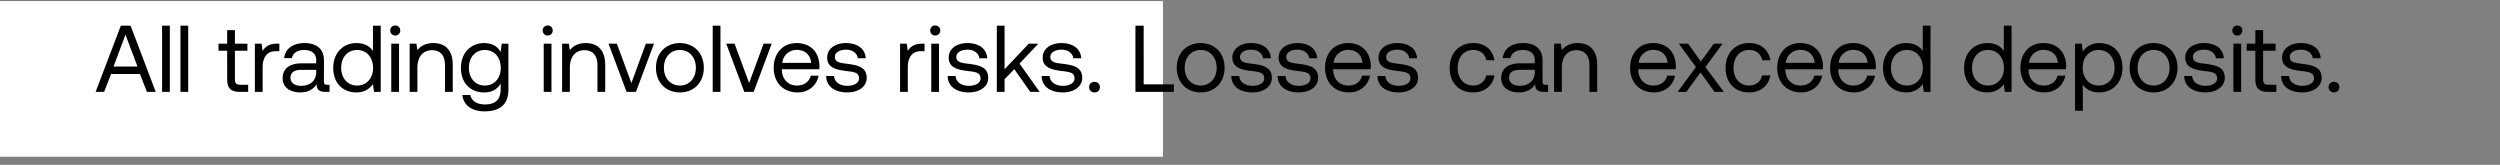 <svg width="273" height="18" viewBox="0 0 273 18" fill="none" xmlns="http://www.w3.org/2000/svg"><rect x="0" y="0" width="273" height="18" fill="#808080" stroke="none"/><path fill="#fff" d="M0 .114h127v17H0z"/><path d="M11.368 10.033l.764-1.952h3.15l.763 1.952h.96L14.26 2.805h-1.063l-2.757 7.228h.929zm2.333-6.247l1.312 3.48H12.4l1.3-3.48zm3.998 6.247h.847V2.805H17.7v7.228zm2.007 0h.847V2.805h-.847v7.228zm5.101-1.374c0 .93.362 1.373 1.373 1.373h.92v-.774h-.837c-.454 0-.61-.165-.61-.609V5.541h1.364v-.774h-1.363V3.29h-.847v1.477h-.95v.774h.95V8.66zm5.463-3.892c-.94 0-1.342.392-1.59.795l-.114-.795h-.733v5.266h.847V7.348c0-.836.3-1.755 1.404-1.755h.423v-.826h-.237zm5.446 4.491c-.237 0-.34-.072-.34-.35V6.604c0-1.23-.775-1.9-2.117-1.9-1.27 0-2.106.609-2.23 1.641h.846c.104-.536.6-.888 1.343-.888.826 0 1.311.413 1.311 1.095v.361H32.98c-1.383 0-2.116.589-2.116 1.642 0 .96.784 1.539 1.94 1.539.91 0 1.436-.403 1.766-.878.01.516.248.816.95.816h.465v-.775h-.269zM34.53 7.885c0 .878-.61 1.487-1.662 1.487-.703 0-1.146-.351-1.146-.868 0-.598.423-.877 1.177-.877h1.631v.258zm6.197-2.313c-.32-.506-.919-.867-1.807-.867-1.456 0-2.53 1.084-2.53 2.695 0 1.714 1.074 2.694 2.53 2.694.888 0 1.456-.423 1.807-.908l.114.847h.733V2.805h-.847v2.767zm-1.724 3.769c-1.043 0-1.745-.795-1.745-1.941s.702-1.942 1.745-1.942c1.032 0 1.734.806 1.734 1.962 0 1.126-.702 1.92-1.734 1.92zm4.158-5.462c.31 0 .547-.227.547-.548a.532.532 0 00-.547-.547.532.532 0 00-.548.547c0 .32.238.548.548.548zm-.434 6.154h.847V4.767h-.847v5.266zm4.588-5.328c-.888 0-1.425.371-1.735.774l-.113-.712h-.733v5.266h.846V7.4c0-1.188.6-1.92 1.59-1.92.92 0 1.425.577 1.425 1.672v2.88h.847V7.1c0-1.745-.94-2.395-2.127-2.395zm7.357.97c-.33-.588-.919-.97-1.807-.97-1.456 0-2.53 1.084-2.53 2.695 0 1.714 1.074 2.694 2.53 2.694.888 0 1.456-.371 1.807-.97v.62c0 1.146-.599 1.662-1.704 1.662-.877 0-1.466-.372-1.61-1.033h-.868c.135 1.157 1.074 1.787 2.416 1.787 1.807 0 2.613-.868 2.613-2.386V4.767h-.733l-.114.908zm-1.724 3.666c-1.043 0-1.745-.795-1.745-1.941s.702-1.942 1.745-1.942c1.032 0 1.734.806 1.734 1.962 0 1.126-.702 1.92-1.734 1.92zm6.86-5.462c.31 0 .547-.227.547-.548a.532.532 0 00-.547-.547.532.532 0 00-.547.547c0 .32.237.548.547.548zm-.434 6.154h.847V4.767h-.847v5.266zm4.588-5.328c-.888 0-1.425.371-1.734.774l-.114-.712h-.733v5.266h.847V7.4c0-1.188.599-1.92 1.59-1.92.919 0 1.425.577 1.425 1.672v2.88h.846V7.1c0-1.745-.94-2.395-2.127-2.395zm4.46 5.328h1.023l1.972-5.266h-.888l-1.58 4.305-1.59-4.305h-.909l1.973 5.266zm5.822.062c1.538 0 2.612-1.095 2.612-2.695 0-1.6-1.074-2.695-2.612-2.695-1.539 0-2.613 1.094-2.613 2.695 0 1.6 1.074 2.694 2.613 2.694zm0-.754c-1.043 0-1.745-.816-1.745-1.941 0-1.126.702-1.942 1.745-1.942 1.042 0 1.744.816 1.744 1.942 0 1.125-.702 1.94-1.744 1.94zm3.583.692h.846V2.805h-.846v7.228zm3.452 0H82.3l1.972-5.266h-.888l-1.58 4.305-1.59-4.305h-.908l1.972 5.266zm5.82.062c1.219 0 2.086-.775 2.293-1.828h-.857c-.176.681-.754 1.074-1.497 1.074-1.002 0-1.632-.702-1.663-1.704v-.072h4.089c.01-.124.02-.248.02-.362-.04-1.559-1.011-2.498-2.498-2.498-1.487 0-2.499 1.094-2.499 2.695 0 1.61 1.033 2.694 2.613 2.694zm-1.672-3.232c.082-.857.795-1.415 1.57-1.415.877 0 1.497.506 1.58 1.415h-3.15zm4.787 1.435c.02 1.156.96 1.796 2.323 1.796 1.167 0 2.106-.609 2.106-1.59 0-1.166-.96-1.393-2.158-1.538-.764-.093-1.321-.165-1.321-.743 0-.486.495-.796 1.228-.796.723 0 1.219.403 1.28.94h.868c-.082-1.094-.95-1.652-2.148-1.662-1.187-.01-2.065.62-2.065 1.58 0 1.094.94 1.331 2.117 1.476.785.093 1.363.145 1.363.805 0 .486-.527.806-1.27.806-.878 0-1.425-.455-1.456-1.074h-.867zm10.508-3.531c-.94 0-1.342.392-1.59.795l-.113-.795h-.734v5.266h.847V7.348c0-.836.3-1.755 1.404-1.755h.424v-.826h-.238zm1.405-.888c.31 0 .547-.227.547-.548a.531.531 0 00-.547-.547.531.531 0 00-.547.547c0 .32.237.548.547.548zm-.433 6.154h.846V4.767h-.846v5.266zm1.789-1.735c.021 1.156.961 1.796 2.323 1.796 1.167 0 2.107-.609 2.107-1.59 0-1.166-.96-1.393-2.158-1.538-.764-.093-1.322-.165-1.322-.743 0-.486.496-.796 1.229-.796.723 0 1.218.403 1.28.94h.868c-.083-1.094-.95-1.652-2.148-1.662-1.187-.01-2.065.62-2.065 1.58 0 1.094.939 1.331 2.117 1.476.784.093 1.362.145 1.362.805 0 .486-.526.806-1.27.806-.877 0-1.424-.455-1.455-1.074h-.868zm5.37 1.735h.846V8.649l1.064-1.095 1.745 2.479h1.022l-2.199-3.088 2.054-2.178h-1.042l-2.644 2.798v-4.76h-.846v7.228zm4.895-1.735c.021 1.156.96 1.796 2.323 1.796 1.167 0 2.107-.609 2.107-1.59 0-1.166-.961-1.393-2.158-1.538-.764-.093-1.322-.165-1.322-.743 0-.486.496-.796 1.229-.796.722 0 1.218.403 1.28.94h.867c-.082-1.094-.95-1.652-2.147-1.662-1.188-.01-2.065.62-2.065 1.58 0 1.094.939 1.331 2.116 1.476.785.093 1.363.145 1.363.805 0 .486-.526.806-1.27.806-.877 0-1.425-.455-1.456-1.074h-.867zm5.185 1.218c0 .351.248.579.589.579.341 0 .589-.228.589-.579 0-.35-.248-.578-.589-.578-.341 0-.589.227-.589.578zm9.25.517v-.826h-3.294V2.805h-.899v7.228h4.193zm2.93.062c1.538 0 2.612-1.095 2.612-2.695 0-1.6-1.074-2.695-2.612-2.695-1.539 0-2.613 1.094-2.613 2.695 0 1.6 1.074 2.694 2.613 2.694zm0-.754c-1.043 0-1.745-.816-1.745-1.941 0-1.126.702-1.942 1.745-1.942 1.043 0 1.745.816 1.745 1.942 0 1.125-.702 1.94-1.745 1.94zm3.346-1.043c.021 1.156.96 1.796 2.323 1.796 1.167 0 2.106-.609 2.106-1.59 0-1.166-.96-1.393-2.158-1.538-.764-.093-1.321-.165-1.321-.743 0-.486.495-.796 1.229-.796.722 0 1.218.403 1.28.94h.867c-.082-1.094-.95-1.652-2.147-1.662-1.188-.01-2.065.62-2.065 1.58 0 1.094.939 1.331 2.116 1.476.785.093 1.363.145 1.363.805 0 .486-.526.806-1.27.806-.878 0-1.425-.455-1.456-1.074h-.867zm5.052 0c.02 1.156.96 1.796 2.323 1.796 1.167 0 2.106-.609 2.106-1.59 0-1.166-.96-1.393-2.158-1.538-.764-.093-1.321-.165-1.321-.743 0-.486.495-.796 1.228-.796.723 0 1.219.403 1.281.94h.867c-.083-1.094-.95-1.652-2.148-1.662-1.187-.01-2.065.62-2.065 1.58 0 1.094.94 1.331 2.117 1.476.785.093 1.363.145 1.363.805 0 .486-.527.806-1.27.806-.878 0-1.425-.455-1.456-1.074h-.867zm7.795 1.796c1.219 0 2.086-.774 2.293-1.827h-.857c-.176.681-.754 1.074-1.498 1.074-1.001 0-1.631-.702-1.662-1.704v-.072h4.089c.01-.124.021-.248.021-.362-.042-1.559-1.012-2.498-2.499-2.498s-2.499 1.094-2.499 2.695c0 1.61 1.033 2.694 2.612 2.694zm-1.672-3.231c.082-.857.795-1.415 1.569-1.415.878 0 1.497.506 1.58 1.415h-3.149zm4.787 1.435c.02 1.156.96 1.796 2.323 1.796 1.167 0 2.106-.609 2.106-1.59 0-1.166-.96-1.393-2.158-1.538-.764-.093-1.321-.165-1.321-.743 0-.486.495-.796 1.228-.796.723 0 1.219.403 1.281.94h.867c-.083-1.094-.95-1.652-2.148-1.662-1.187-.01-2.065.62-2.065 1.58 0 1.094.94 1.331 2.117 1.476.785.093 1.363.145 1.363.805 0 .486-.527.806-1.27.806-.878 0-1.425-.455-1.456-1.074h-.867zm10.436 1.796c1.28 0 2.137-.722 2.344-1.858h-.899c-.165.671-.681 1.105-1.435 1.105-1.012 0-1.693-.785-1.693-1.931s.681-1.952 1.693-1.952c.774 0 1.291.424 1.446 1.126h.888c-.217-1.157-1.033-1.88-2.324-1.88-1.528 0-2.571 1.095-2.571 2.706 0 1.642 1.012 2.684 2.551 2.684zm7.928-.836c-.237 0-.34-.072-.34-.35V6.604c0-1.23-.775-1.9-2.117-1.9-1.27 0-2.106.609-2.23 1.641h.846c.104-.536.599-.888 1.343-.888.826 0 1.311.413 1.311 1.095v.361h-1.549c-1.383 0-2.116.589-2.116 1.642 0 .96.784 1.539 1.941 1.539.908 0 1.435-.403 1.765-.878.011.516.248.816.95.816h.465v-.775h-.269zm-1.187-1.373c0 .878-.609 1.487-1.662 1.487-.702 0-1.146-.351-1.146-.868 0-.598.423-.877 1.177-.877h1.631v.258zm4.688-3.18c-.888 0-1.425.371-1.735.774l-.113-.712h-.733v5.266h.846V7.4c0-1.188.599-1.92 1.591-1.92.919 0 1.424.577 1.424 1.672v2.88h.847V7.1c0-1.745-.939-2.395-2.127-2.395zm8.335 5.39c1.219 0 2.086-.775 2.292-1.828h-.857c-.175.681-.753 1.074-1.497 1.074-1.001 0-1.631-.702-1.662-1.704v-.072h4.089c.01-.124.02-.248.02-.362-.041-1.559-1.011-2.498-2.498-2.498-1.487 0-2.499 1.094-2.499 2.695 0 1.61 1.033 2.694 2.612 2.694zm-1.672-3.232c.082-.857.795-1.415 1.569-1.415.878 0 1.497.506 1.58 1.415h-3.149zm4.244 3.17h.96l1.539-2.117 1.538 2.117h1.012l-2.013-2.706 1.879-2.56h-.96l-1.415 1.951-1.394-1.951h-1.012l1.869 2.56-2.003 2.706zm7.792.062c1.281 0 2.138-.723 2.344-1.859h-.898c-.165.671-.682 1.105-1.435 1.105-1.012 0-1.694-.785-1.694-1.931s.682-1.952 1.694-1.952c.774 0 1.29.424 1.445 1.126h.888c-.217-1.157-1.032-1.88-2.323-1.88-1.528 0-2.571 1.095-2.571 2.706 0 1.642 1.012 2.684 2.55 2.684zm5.699 0c1.218 0 2.086-.775 2.292-1.828h-.857c-.175.681-.754 1.074-1.497 1.074-1.002 0-1.631-.702-1.662-1.704v-.072h4.088c.011-.124.021-.248.021-.362-.041-1.559-1.012-2.498-2.499-2.498s-2.498 1.094-2.498 2.695c0 1.61 1.032 2.694 2.612 2.694zm-1.673-3.232c.083-.857.795-1.415 1.57-1.415.877 0 1.497.506 1.579 1.415h-3.149zm7.451 3.231c1.218 0 2.085-.774 2.292-1.827h-.857c-.176.681-.754 1.074-1.497 1.074-1.002 0-1.632-.702-1.663-1.704v-.072h4.089c.01-.124.021-.248.021-.362-.042-1.559-1.012-2.498-2.499-2.498s-2.499 1.094-2.499 2.695c0 1.61 1.033 2.694 2.613 2.694zm-1.673-3.231c.082-.857.795-1.415 1.569-1.415.878 0 1.497.506 1.58 1.415h-3.149zm9.175-1.291c-.321-.506-.919-.867-1.807-.867-1.456 0-2.53 1.084-2.53 2.695 0 1.714 1.074 2.694 2.53 2.694.888 0 1.455-.423 1.807-.908l.113.847h.733V2.805h-.846v2.767zm-1.725 3.769c-1.043 0-1.745-.795-1.745-1.941s.702-1.942 1.745-1.942c1.033 0 1.735.806 1.735 1.962 0 1.126-.702 1.92-1.735 1.92zm10.578-3.769c-.321-.506-.919-.867-1.807-.867-1.456 0-2.53 1.084-2.53 2.695 0 1.714 1.074 2.694 2.53 2.694.888 0 1.456-.423 1.807-.908l.113.847h.733V2.805h-.846v2.767zm-1.725 3.769c-1.043 0-1.745-.795-1.745-1.941s.702-1.942 1.745-1.942c1.033 0 1.735.806 1.735 1.962 0 1.126-.702 1.92-1.735 1.92zm6.151.754c1.218 0 2.086-.775 2.292-1.828h-.857c-.175.681-.754 1.074-1.497 1.074-1.001 0-1.631-.702-1.662-1.704v-.072h4.088c.011-.124.021-.248.021-.362-.041-1.559-1.012-2.498-2.499-2.498-1.486 0-2.498 1.094-2.498 2.695 0 1.61 1.032 2.694 2.612 2.694zm-1.673-3.232c.083-.857.795-1.415 1.57-1.415.877 0 1.497.506 1.58 1.415h-3.15zm7.678-2.158c-.888 0-1.456.423-1.807.908l-.114-.846h-.733v7.33h.847v-2.87c.32.506.919.867 1.807.867 1.456 0 2.53-1.084 2.53-2.694 0-1.714-1.074-2.695-2.53-2.695zm-.083 4.636c-1.032 0-1.734-.806-1.734-1.962 0-1.125.702-1.92 1.734-1.92 1.043 0 1.745.795 1.745 1.94 0 1.147-.702 1.942-1.745 1.942zm6.006.754c1.539 0 2.613-1.095 2.613-2.695 0-1.6-1.074-2.695-2.613-2.695-1.538 0-2.612 1.094-2.612 2.695 0 1.6 1.074 2.694 2.612 2.694zm0-.754c-1.042 0-1.745-.816-1.745-1.941 0-1.126.703-1.942 1.745-1.942 1.043 0 1.745.816 1.745 1.942 0 1.125-.702 1.94-1.745 1.94zm3.347-1.043c.02 1.156.96 1.796 2.323 1.796 1.167 0 2.106-.609 2.106-1.59 0-1.166-.96-1.393-2.158-1.538-.764-.093-1.321-.165-1.321-.743 0-.486.495-.796 1.228-.796.723 0 1.219.403 1.281.94h.867c-.083-1.094-.95-1.652-2.148-1.662-1.187-.01-2.065.62-2.065 1.58 0 1.094.94 1.331 2.117 1.476.785.093 1.363.145 1.363.805 0 .486-.527.806-1.27.806-.878 0-1.425-.455-1.456-1.074h-.867zm5.803-4.42a.532.532 0 00.547-.547.532.532 0 00-.547-.547.532.532 0 00-.548.547c0 .32.238.548.548.548zm-.434 6.155h.847V4.767h-.847v5.266zm2.399-1.374c0 .93.361 1.373 1.373 1.373h.919v-.774h-.836c-.455 0-.609-.165-.609-.609V5.541h1.362v-.774h-1.362V3.29h-.847v1.477h-.95v.774h.95V8.66zm2.809-.361c.021 1.156.96 1.796 2.323 1.796 1.167 0 2.106-.609 2.106-1.59 0-1.166-.96-1.393-2.158-1.538-.764-.093-1.321-.165-1.321-.743 0-.486.495-.796 1.229-.796.722 0 1.218.403 1.28.94h.867c-.082-1.094-.95-1.652-2.147-1.662-1.188-.01-2.066.62-2.066 1.58 0 1.094.94 1.331 2.117 1.476.785.093 1.363.145 1.363.805 0 .486-.527.806-1.27.806-.878 0-1.425-.455-1.456-1.074h-.867zm5.185 1.218c0 .351.248.579.589.579.341 0 .588-.228.588-.579 0-.35-.247-.578-.588-.578-.341 0-.589.227-.589.578z" fill="#000"/></svg>